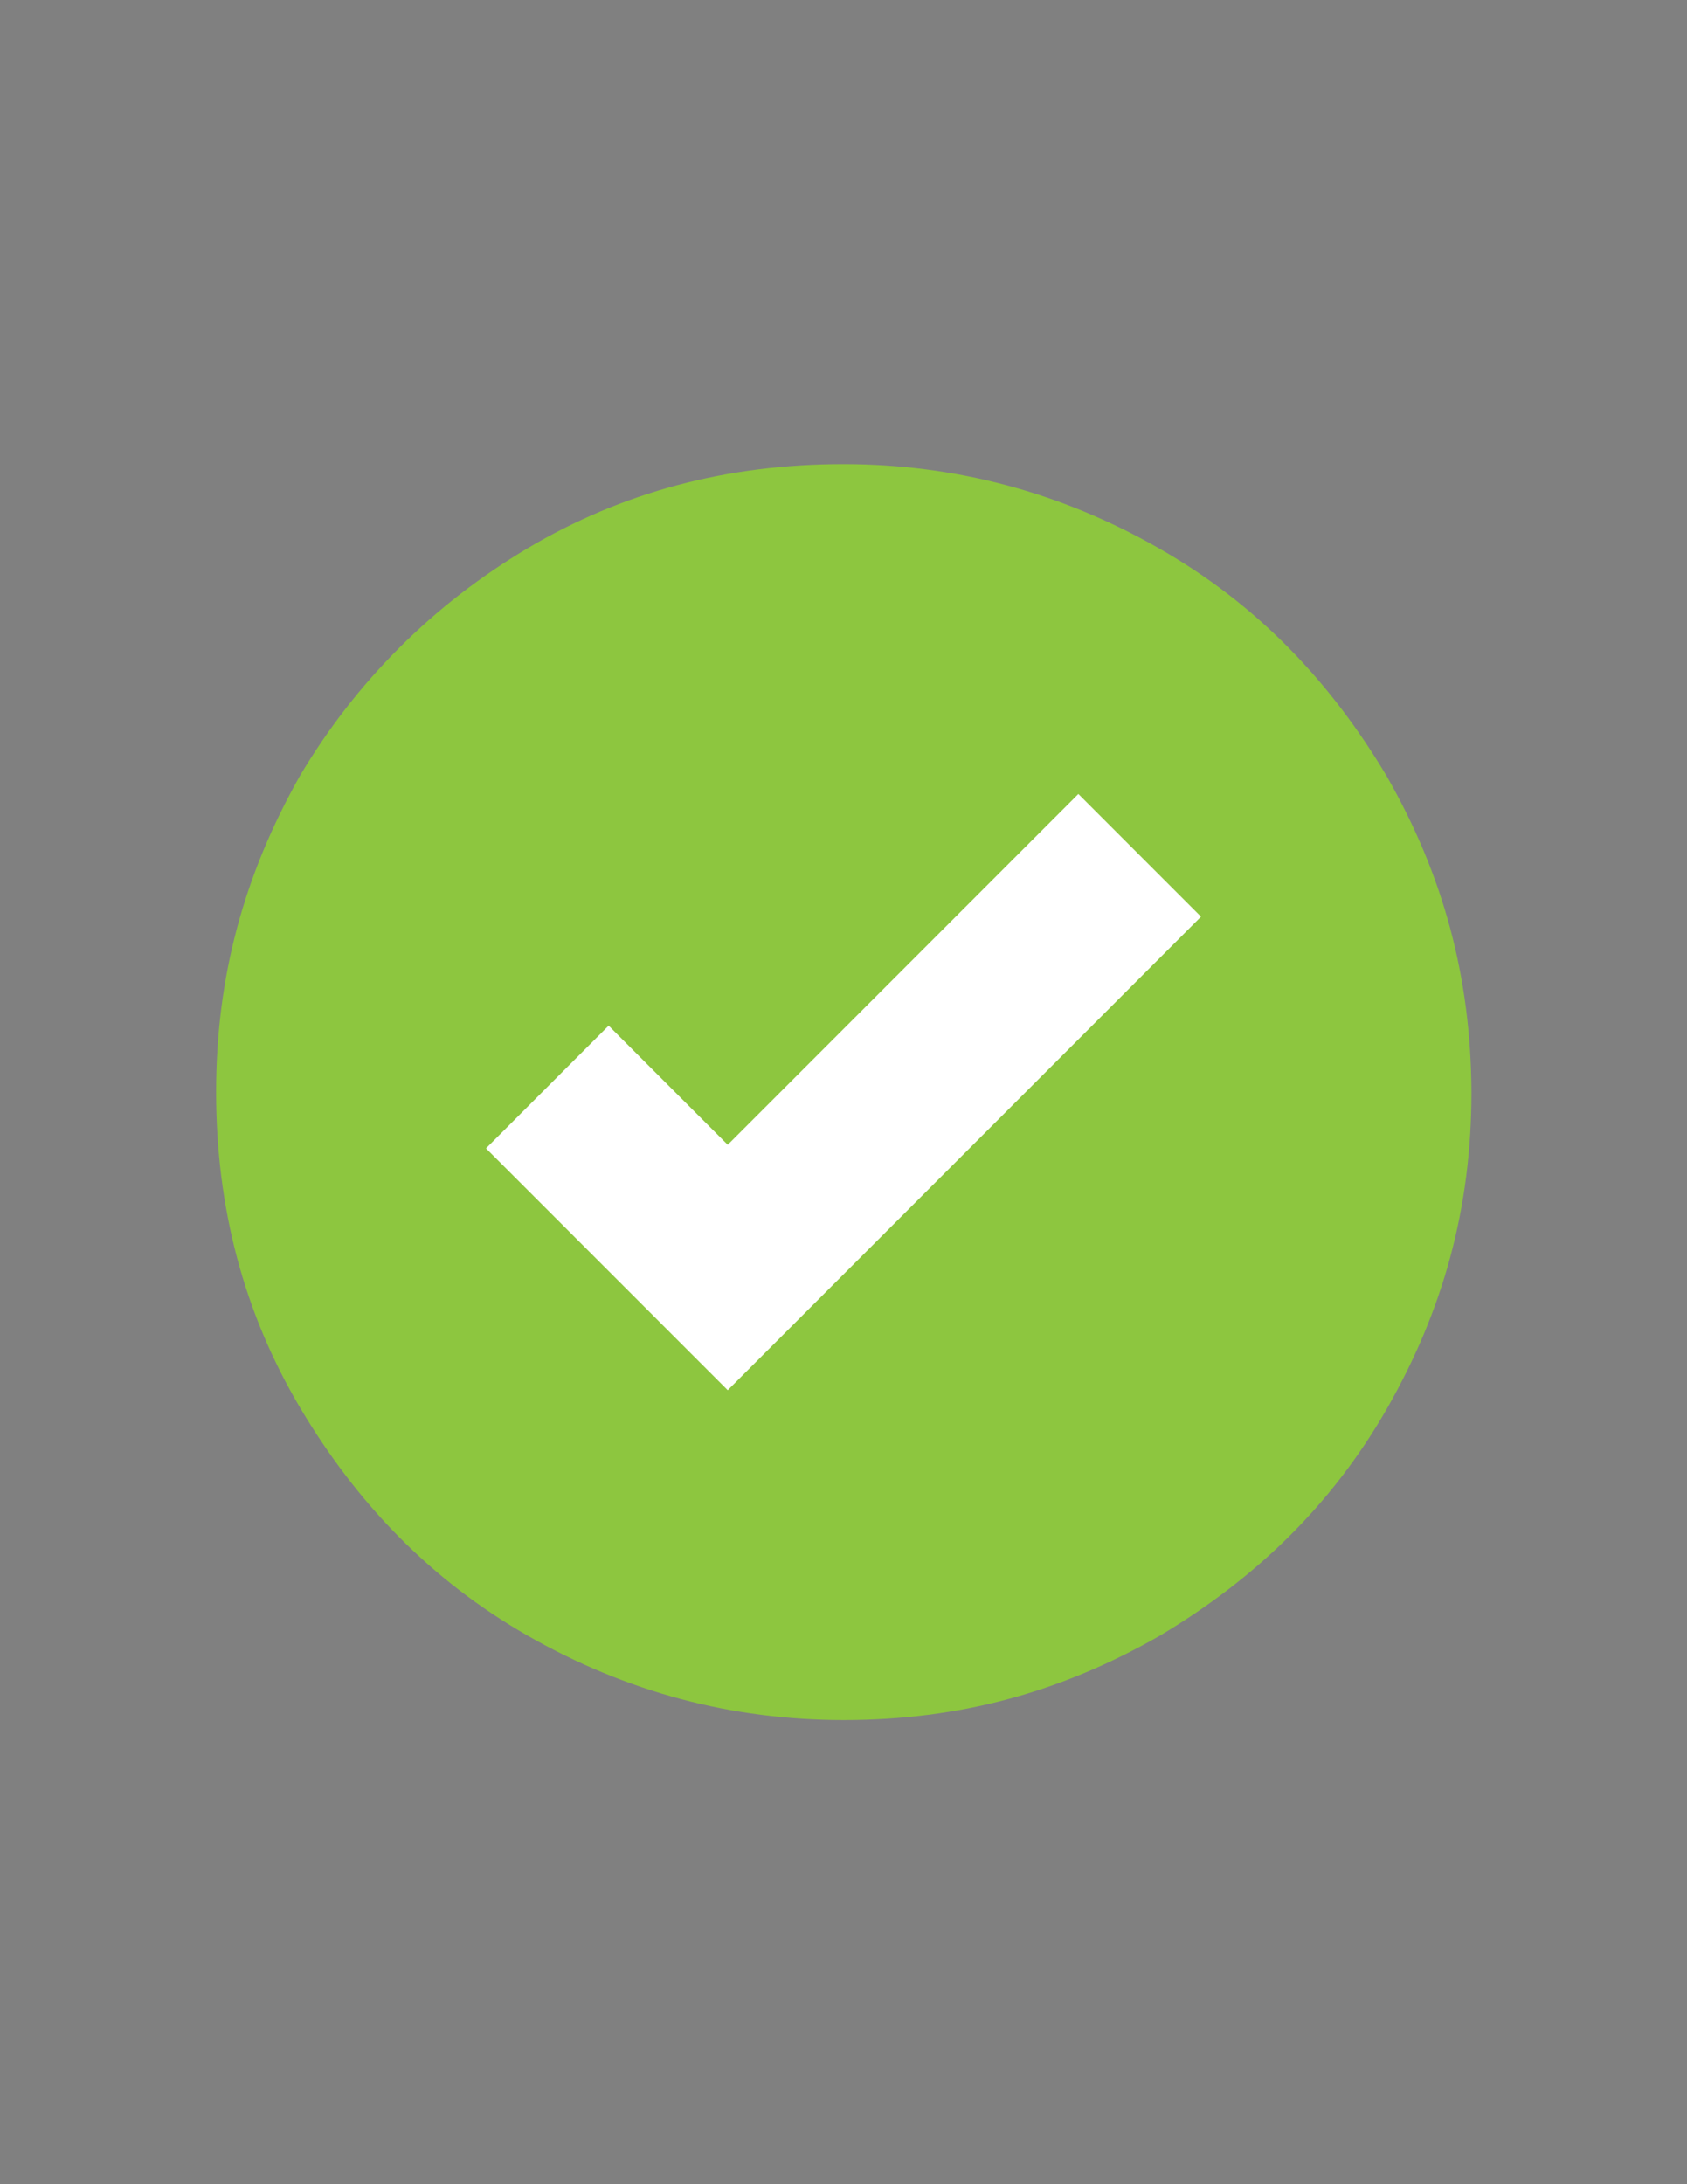 <?xml version="1.0" encoding="utf-8"?>
<!-- Generator: Adobe Illustrator 17.1.0, SVG Export Plug-In . SVG Version: 6.00 Build 0)  -->
<!DOCTYPE svg PUBLIC "-//W3C//DTD SVG 1.1//EN" "http://www.w3.org/Graphics/SVG/1.1/DTD/svg11.dtd">
<svg version="1.1" id="Layer_1" xmlns="http://www.w3.org/2000/svg" xmlns:xlink="http://www.w3.org/1999/xlink" x="0px" y="0px"
	 viewBox="0 0 612 792" enable-background="new 0 0 612 792" xml:space="preserve">
<rect x="0" y="0" width="612" height="792" fill="#808080" stroke="none"/>
<circle fill="#FFFFFF" stroke="#000000" stroke-miterlimit="10" cx="306.1" cy="396" r="173.1"/>
<path fill="#8DC63F" d="M503.1,281.5c-20.4-34.3-47-62.4-82.7-82.7c-35.6-20.3-73.8-30.5-114.5-30.5c-42,0-80.1,10.1-114.5,30.5
	c-34.3,20.4-62.3,48.3-82.7,82.7C88.6,317.2,78.4,354,78.4,396s10.1,80.1,30.5,114.5c20.4,34.3,47,62.3,82.7,82.7
	c35.6,20.3,73.8,30.5,114.5,30.5c42,0,78.8-10.1,114.5-30.5c34.3-20.4,62.3-47,82.7-82.7c20.3-35.6,30.5-72.5,30.5-114.5
	C533.6,354,523.5,317.2,503.1,281.5z M264,504.1l-87.7-87.7l44.5-44.5l43.2,43.2l127.2-127.2l44.5,44.5L264,504.1z"/>
</svg>
